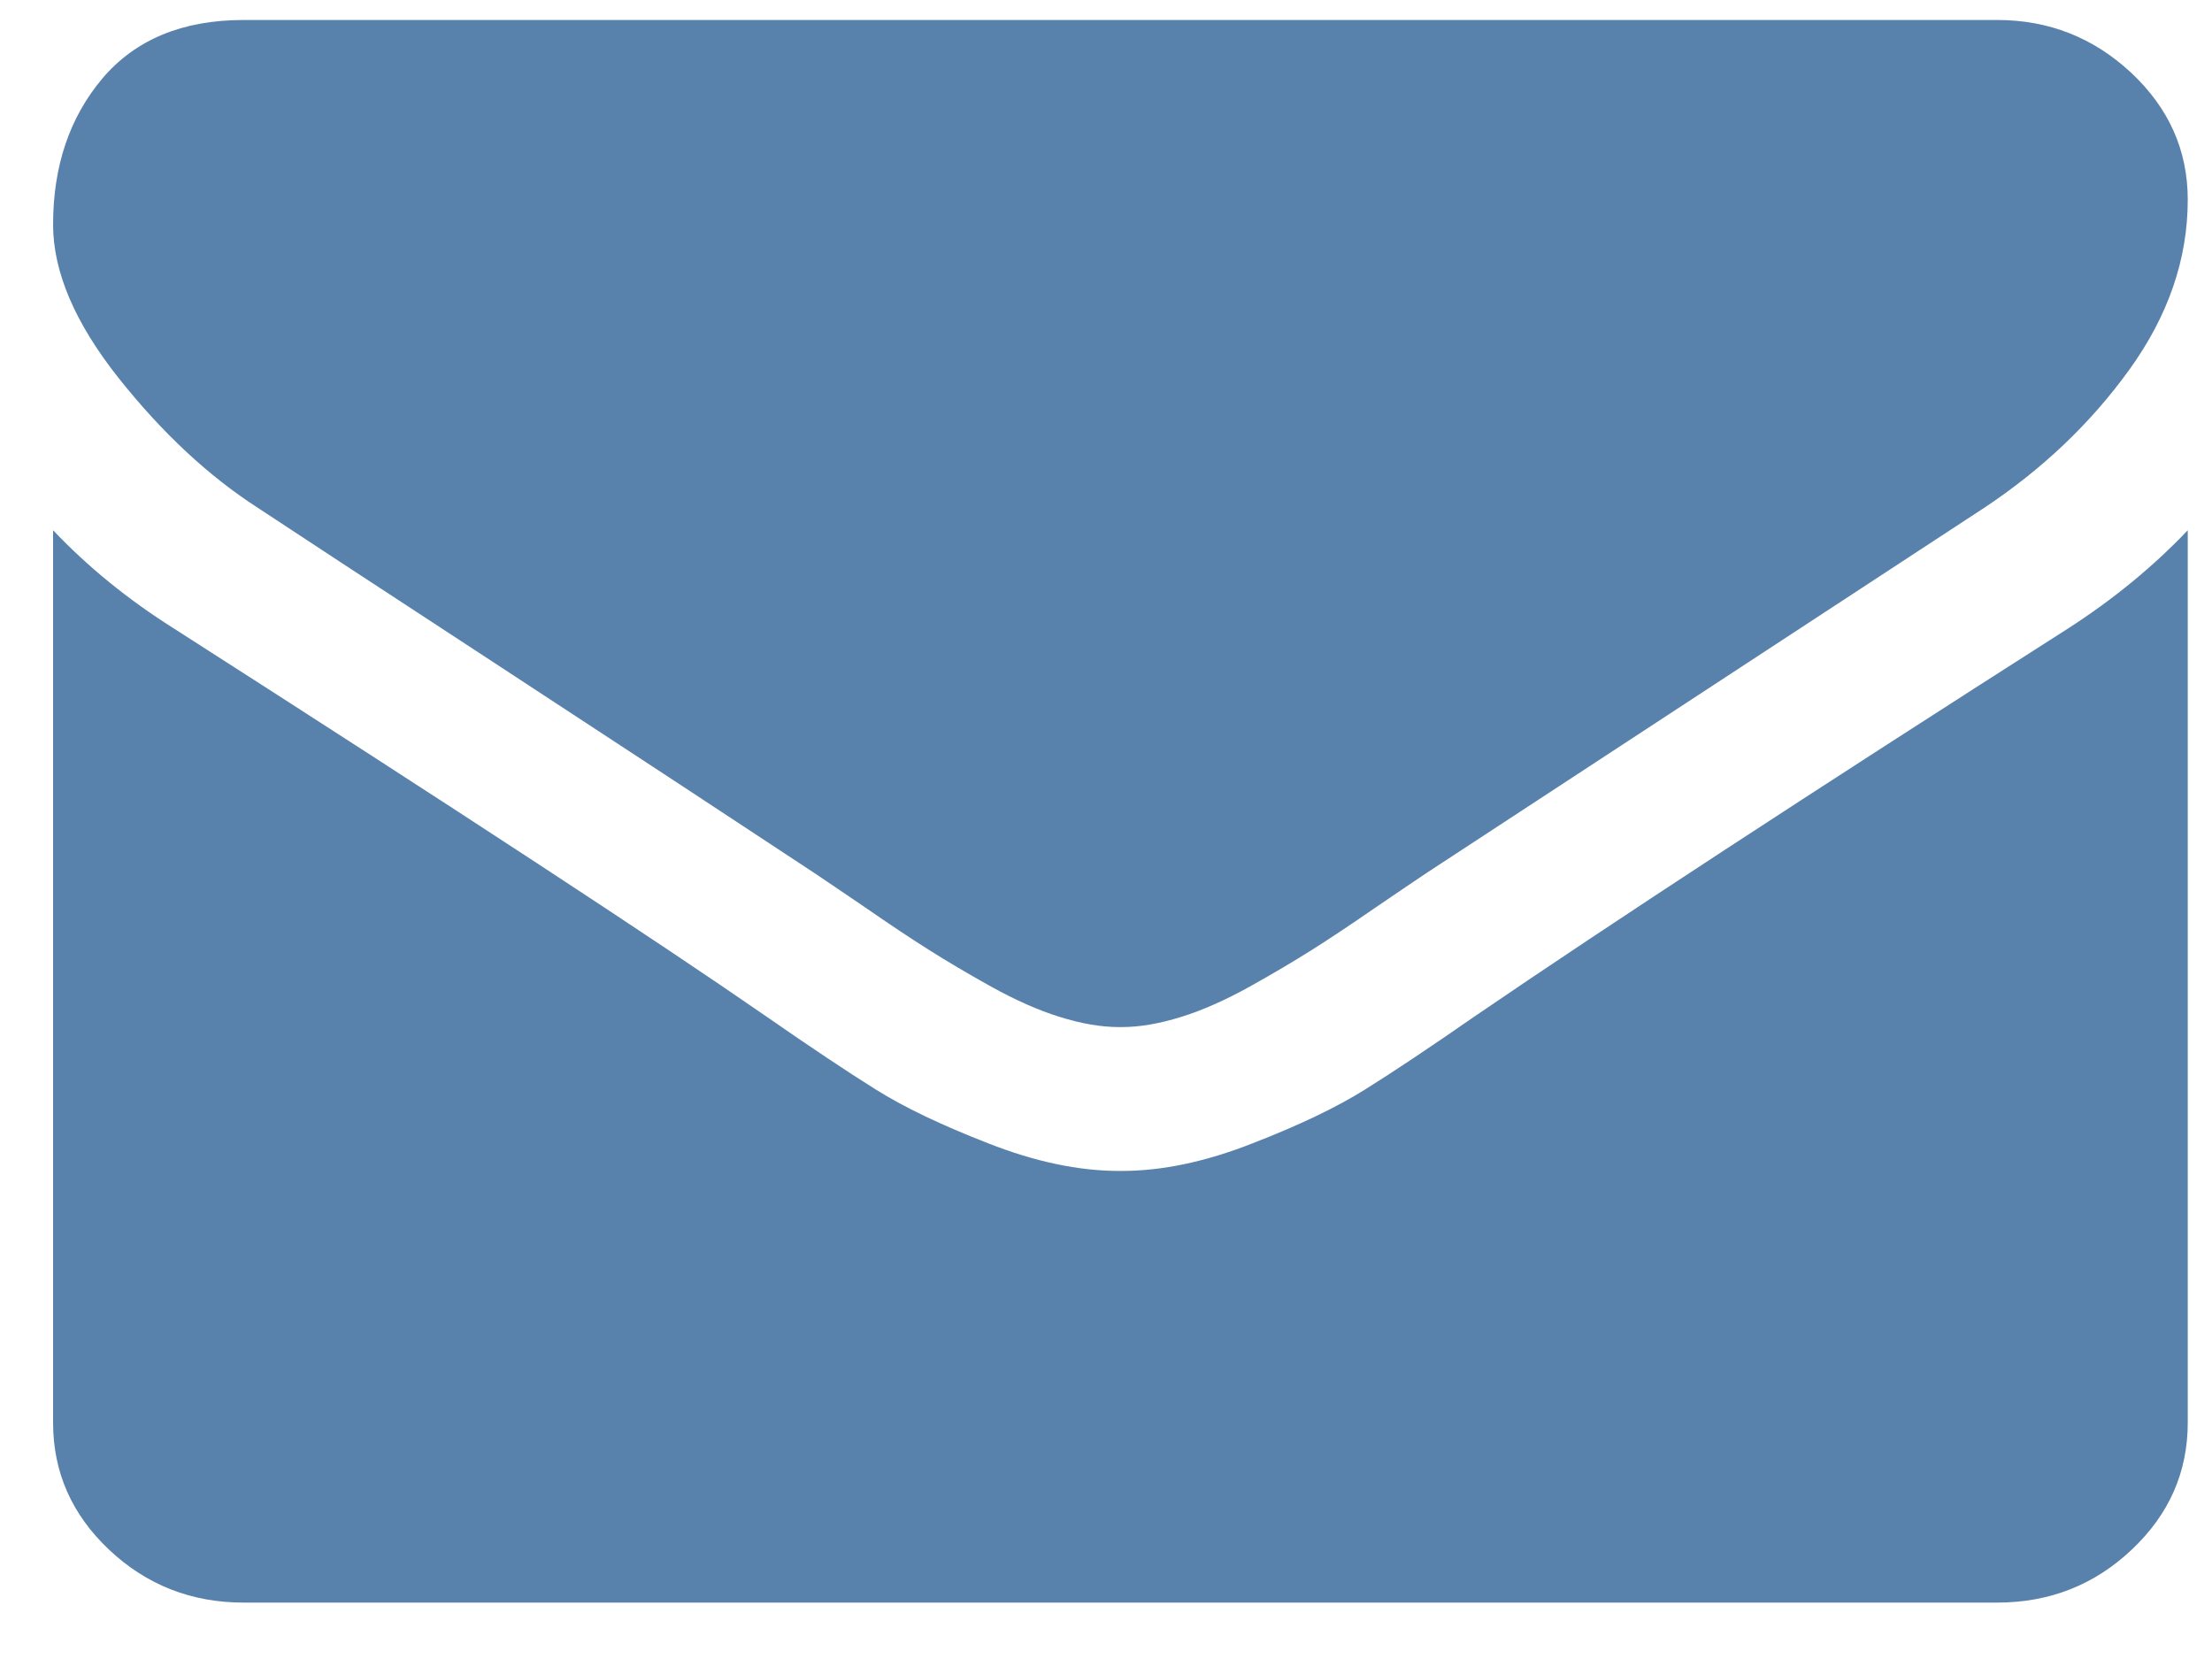 <svg
        xmlns="http://www.w3.org/2000/svg"
        width="28px" height="21px" style="fill: #4675a3">


        <path fill-rule="evenodd"  opacity="0.902"
              d="M26.984,19.616 C26.512,20.062 25.944,20.286 25.281,20.286 L3.084,20.286 C2.421,20.286 1.853,20.062 1.380,19.616 C0.908,19.170 0.672,18.634 0.672,18.009 L0.672,6.712 C1.114,7.178 1.622,7.590 2.194,7.951 C5.834,10.282 8.332,11.919 9.689,12.859 C10.262,13.257 10.727,13.567 11.084,13.790 C11.440,14.014 11.916,14.242 12.508,14.472 C13.102,14.706 13.655,14.822 14.167,14.822 L14.182,14.822 L14.198,14.822 C14.711,14.822 15.263,14.706 15.856,14.472 C16.450,14.242 16.924,14.014 17.281,13.790 C17.638,13.567 18.103,13.257 18.676,12.859 C20.385,11.692 22.888,10.055 26.185,7.951 C26.758,7.581 27.261,7.167 27.693,6.712 L27.693,18.009 C27.693,18.634 27.457,19.170 26.984,19.616 ZM25.115,6.429 C21.335,8.905 18.982,10.445 18.058,11.050 C17.957,11.116 17.744,11.263 17.417,11.484 C17.090,11.710 16.819,11.890 16.603,12.026 C16.386,12.163 16.125,12.318 15.819,12.489 C15.512,12.659 15.223,12.788 14.952,12.872 C14.680,12.957 14.429,13.001 14.197,13.001 L14.182,13.001 L14.167,13.001 C13.936,13.001 13.685,12.957 13.413,12.872 C13.142,12.788 12.853,12.659 12.546,12.489 C12.239,12.318 11.978,12.163 11.762,12.026 C11.546,11.890 11.274,11.710 10.948,11.484 C10.621,11.263 10.408,11.116 10.307,11.050 C9.392,10.445 8.075,9.580 6.356,8.455 C4.637,7.332 3.607,6.655 3.265,6.429 C2.642,6.028 2.054,5.481 1.501,4.785 C0.948,4.087 0.672,3.440 0.672,2.843 C0.672,2.103 0.880,1.487 1.297,0.992 C1.714,0.501 2.310,0.253 3.084,0.253 L25.281,0.253 C25.934,0.253 26.499,0.476 26.977,0.921 C27.454,1.368 27.693,1.903 27.693,2.528 C27.693,3.279 27.447,3.995 26.954,4.679 C26.462,5.361 25.848,5.943 25.115,6.429 Z"/>

</svg>